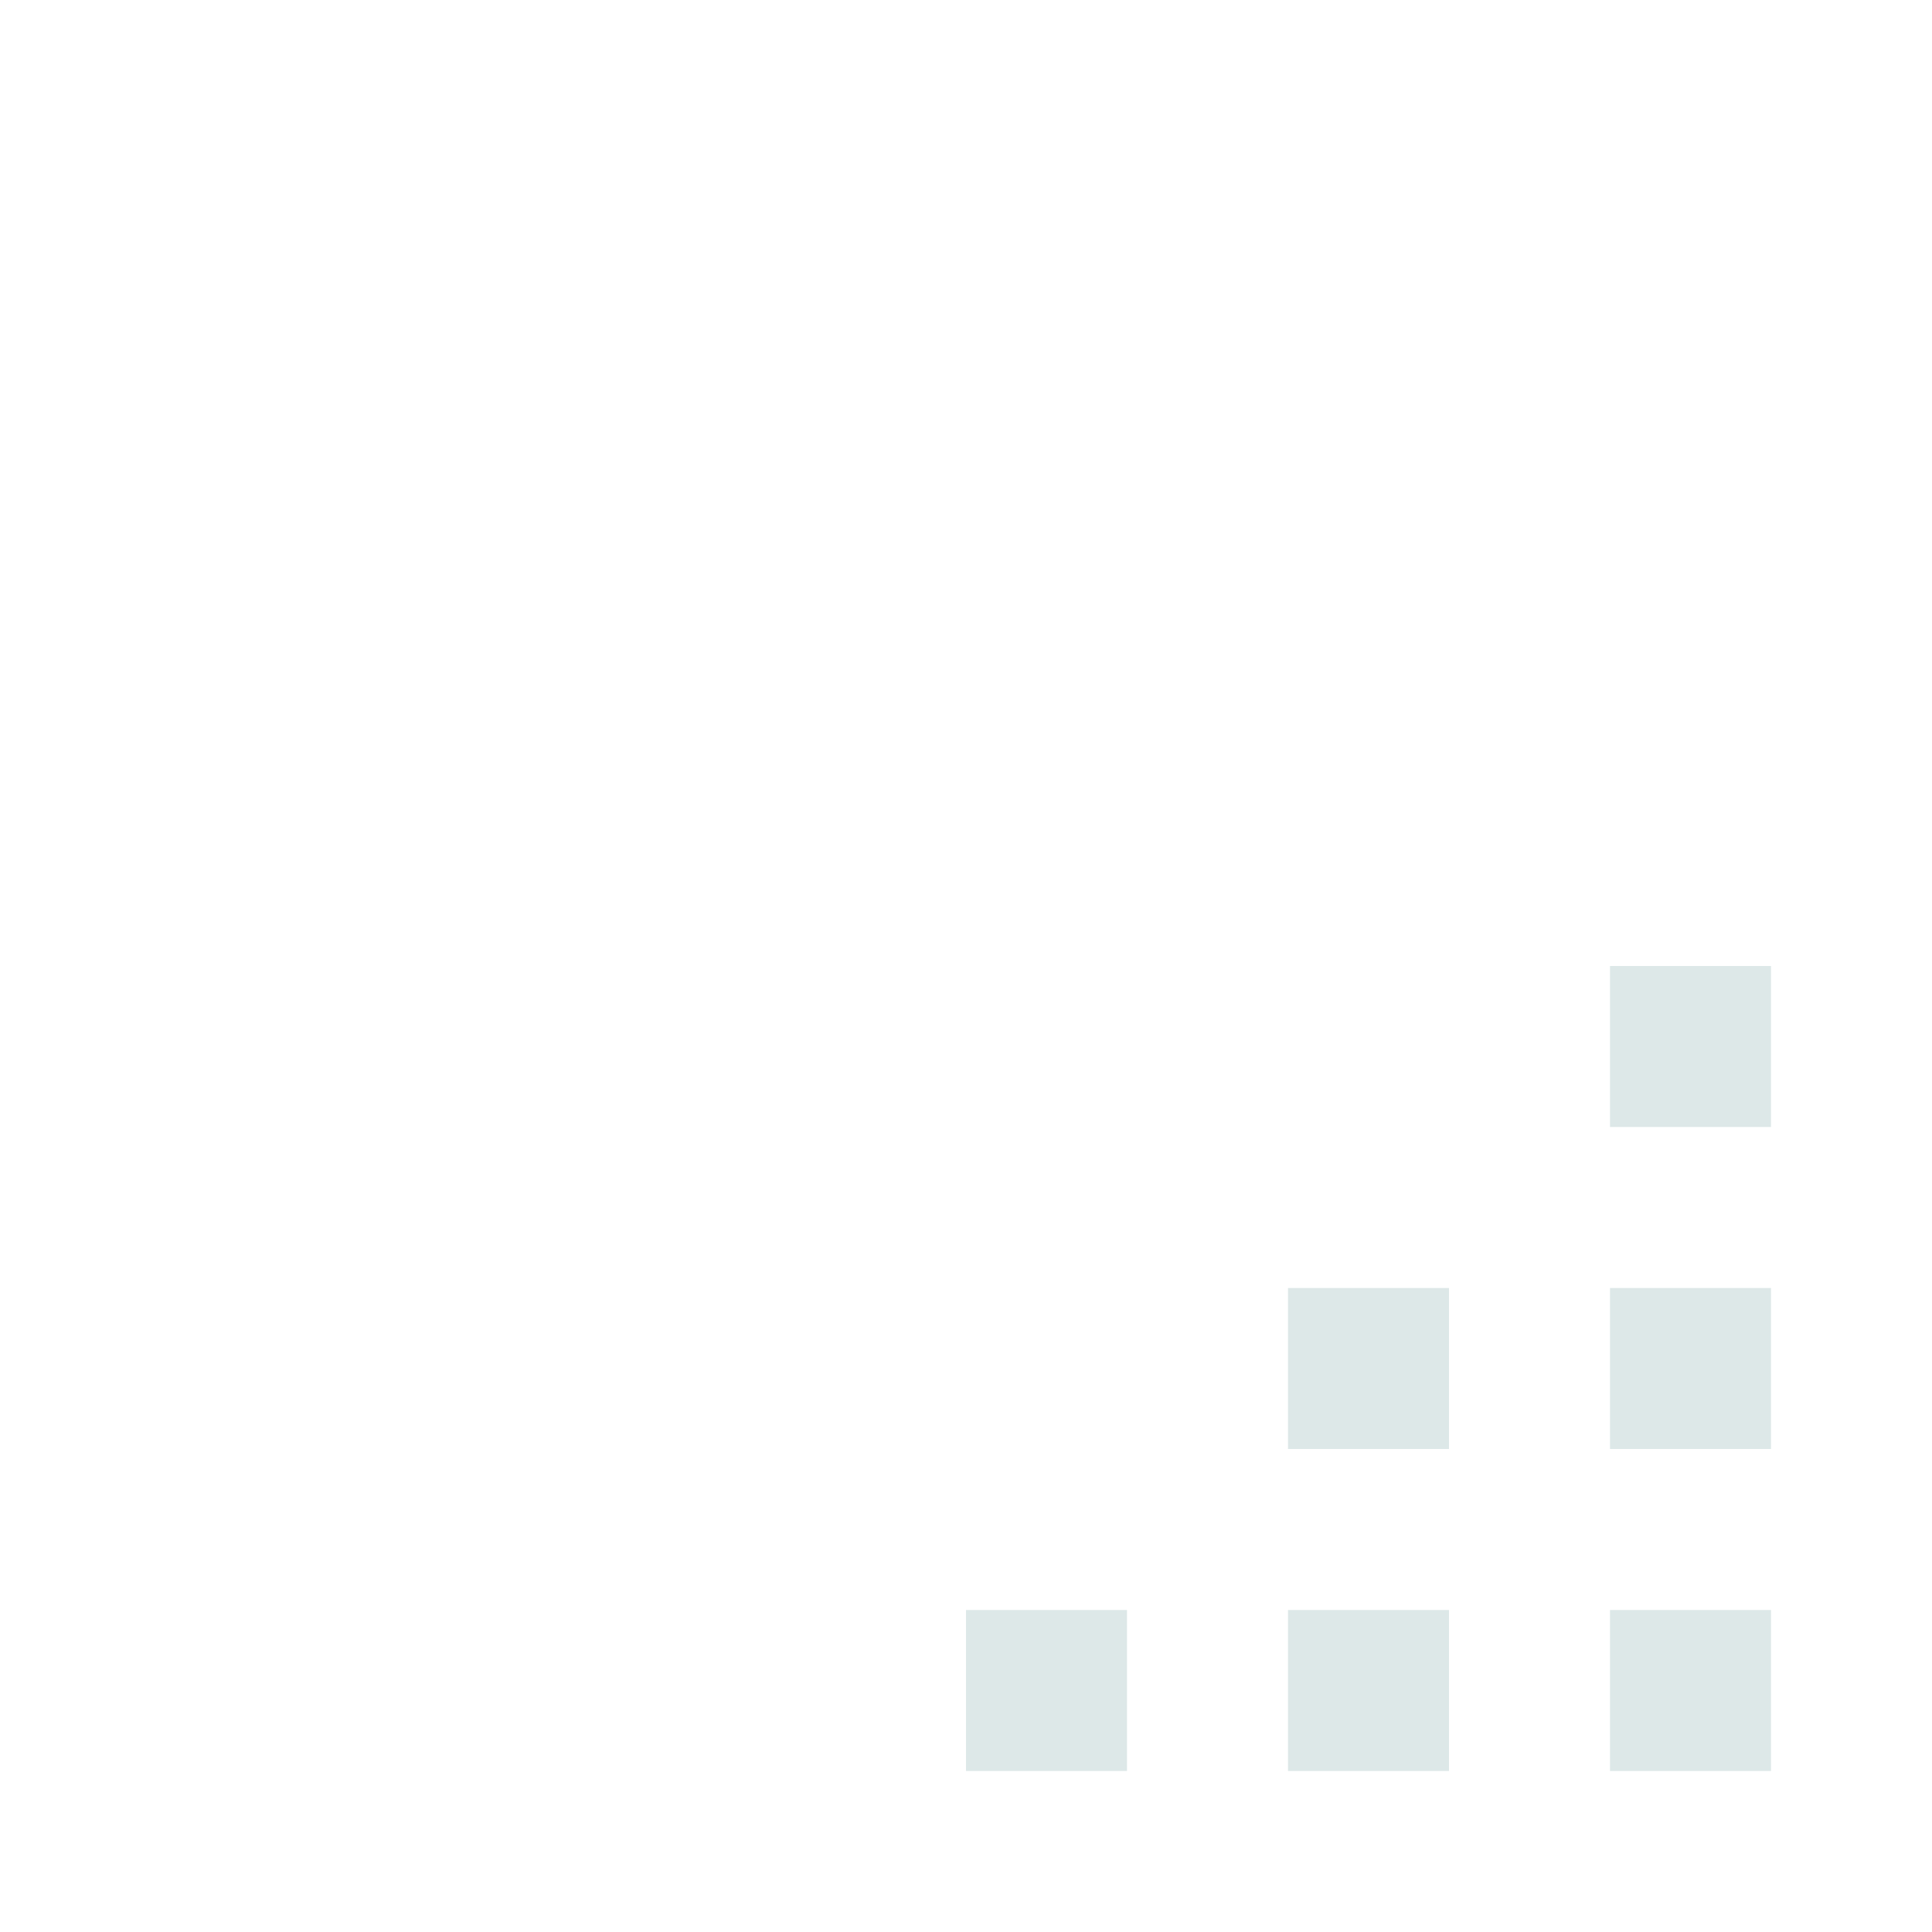 <?xml version="1.0" standalone="no"?><!DOCTYPE svg PUBLIC "-//W3C//DTD SVG 1.1//EN" "http://www.w3.org/Graphics/SVG/1.1/DTD/svg11.dtd"><svg t="1722693645403" class="icon" viewBox="0 0 1024 1024" version="1.1" xmlns="http://www.w3.org/2000/svg" p-id="6122" xmlns:xlink="http://www.w3.org/1999/xlink" width="200" height="200"><path d="M938.667 938.667h-85.333v-85.333h85.333v85.333m0-170.667h-85.333v-85.333h85.333v85.333m-170.667 170.667h-85.333v-85.333h85.333v85.333m0-170.667h-85.333v-85.333h85.333v85.333m-170.667 170.667h-85.333v-85.333h85.333v85.333m341.333-341.333h-85.333v-85.333h85.333v85.333z" fill="#dde8e8" p-id="6123"></path></svg>